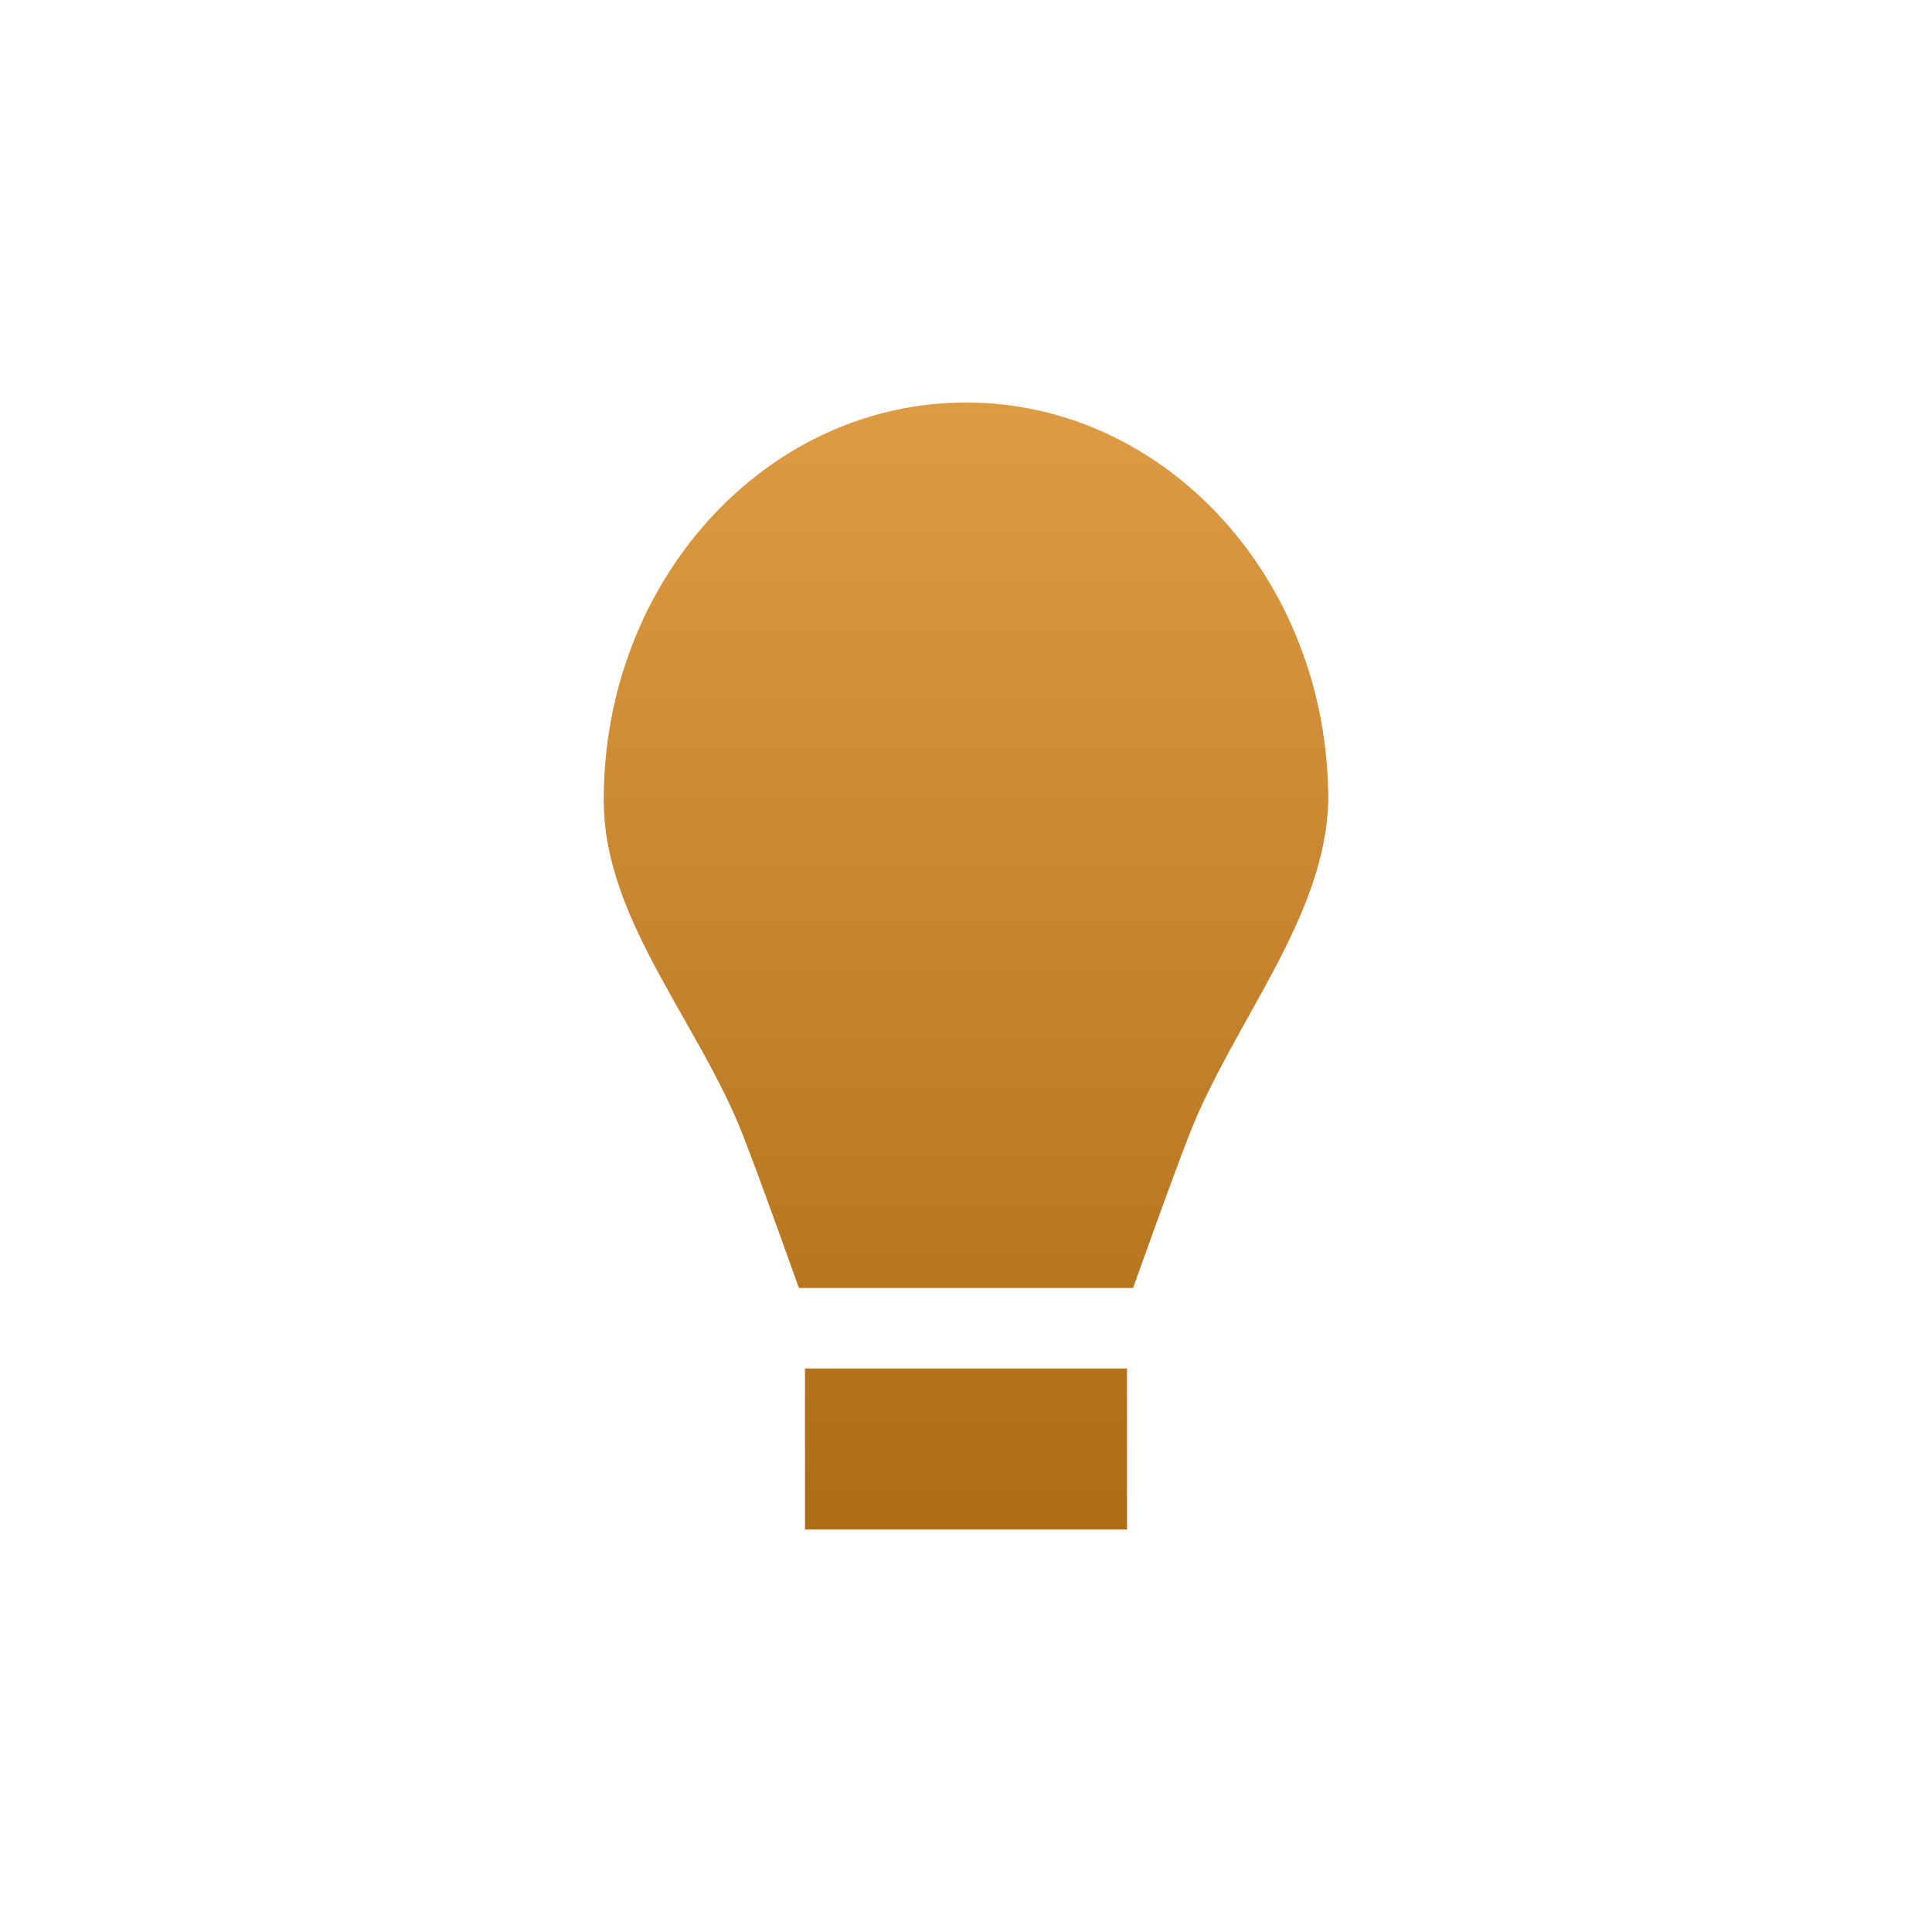 <svg xmlns="http://www.w3.org/2000/svg" width="24" height="24" version="1.1">
 <defs>
  <style id="current-color-scheme" type="text/css">
    .ColorScheme-Text { color: #d3dae3; } .ColorScheme-Highlight { color:#5294e2; }
  </style>
  <linearGradient id="arrongin" x1="0%" x2="0%" y1="0%" y2="100%">
    <stop offset="0%" style="stop-color:#dd9b44; stop-opacity:1"/>
    <stop offset="100%" style="stop-color:#ad6c16; stop-opacity:1"/>
  </linearGradient>
 </defs>
  <path fill="url(#arrongin)" class="ColorScheme-Text" d="M 8 1 C 5.515 1 3.5 3.208 3.5 5.932 C 3.491 7.408 4.683 8.699 5.23 10.104 C 5.474 10.73 5.924 12 5.924 12 L 10.076 12 C 10.076 12 10.526 10.73 10.77 10.104 C 11.317 8.699 12.476 7.392 12.5 5.932 C 12.5 3.208 10.485 1 8 1 z M 6 13 L 6 15 L 10 15 L 10 13 L 6 13 z" transform="translate(4 4)"/>
</svg>
